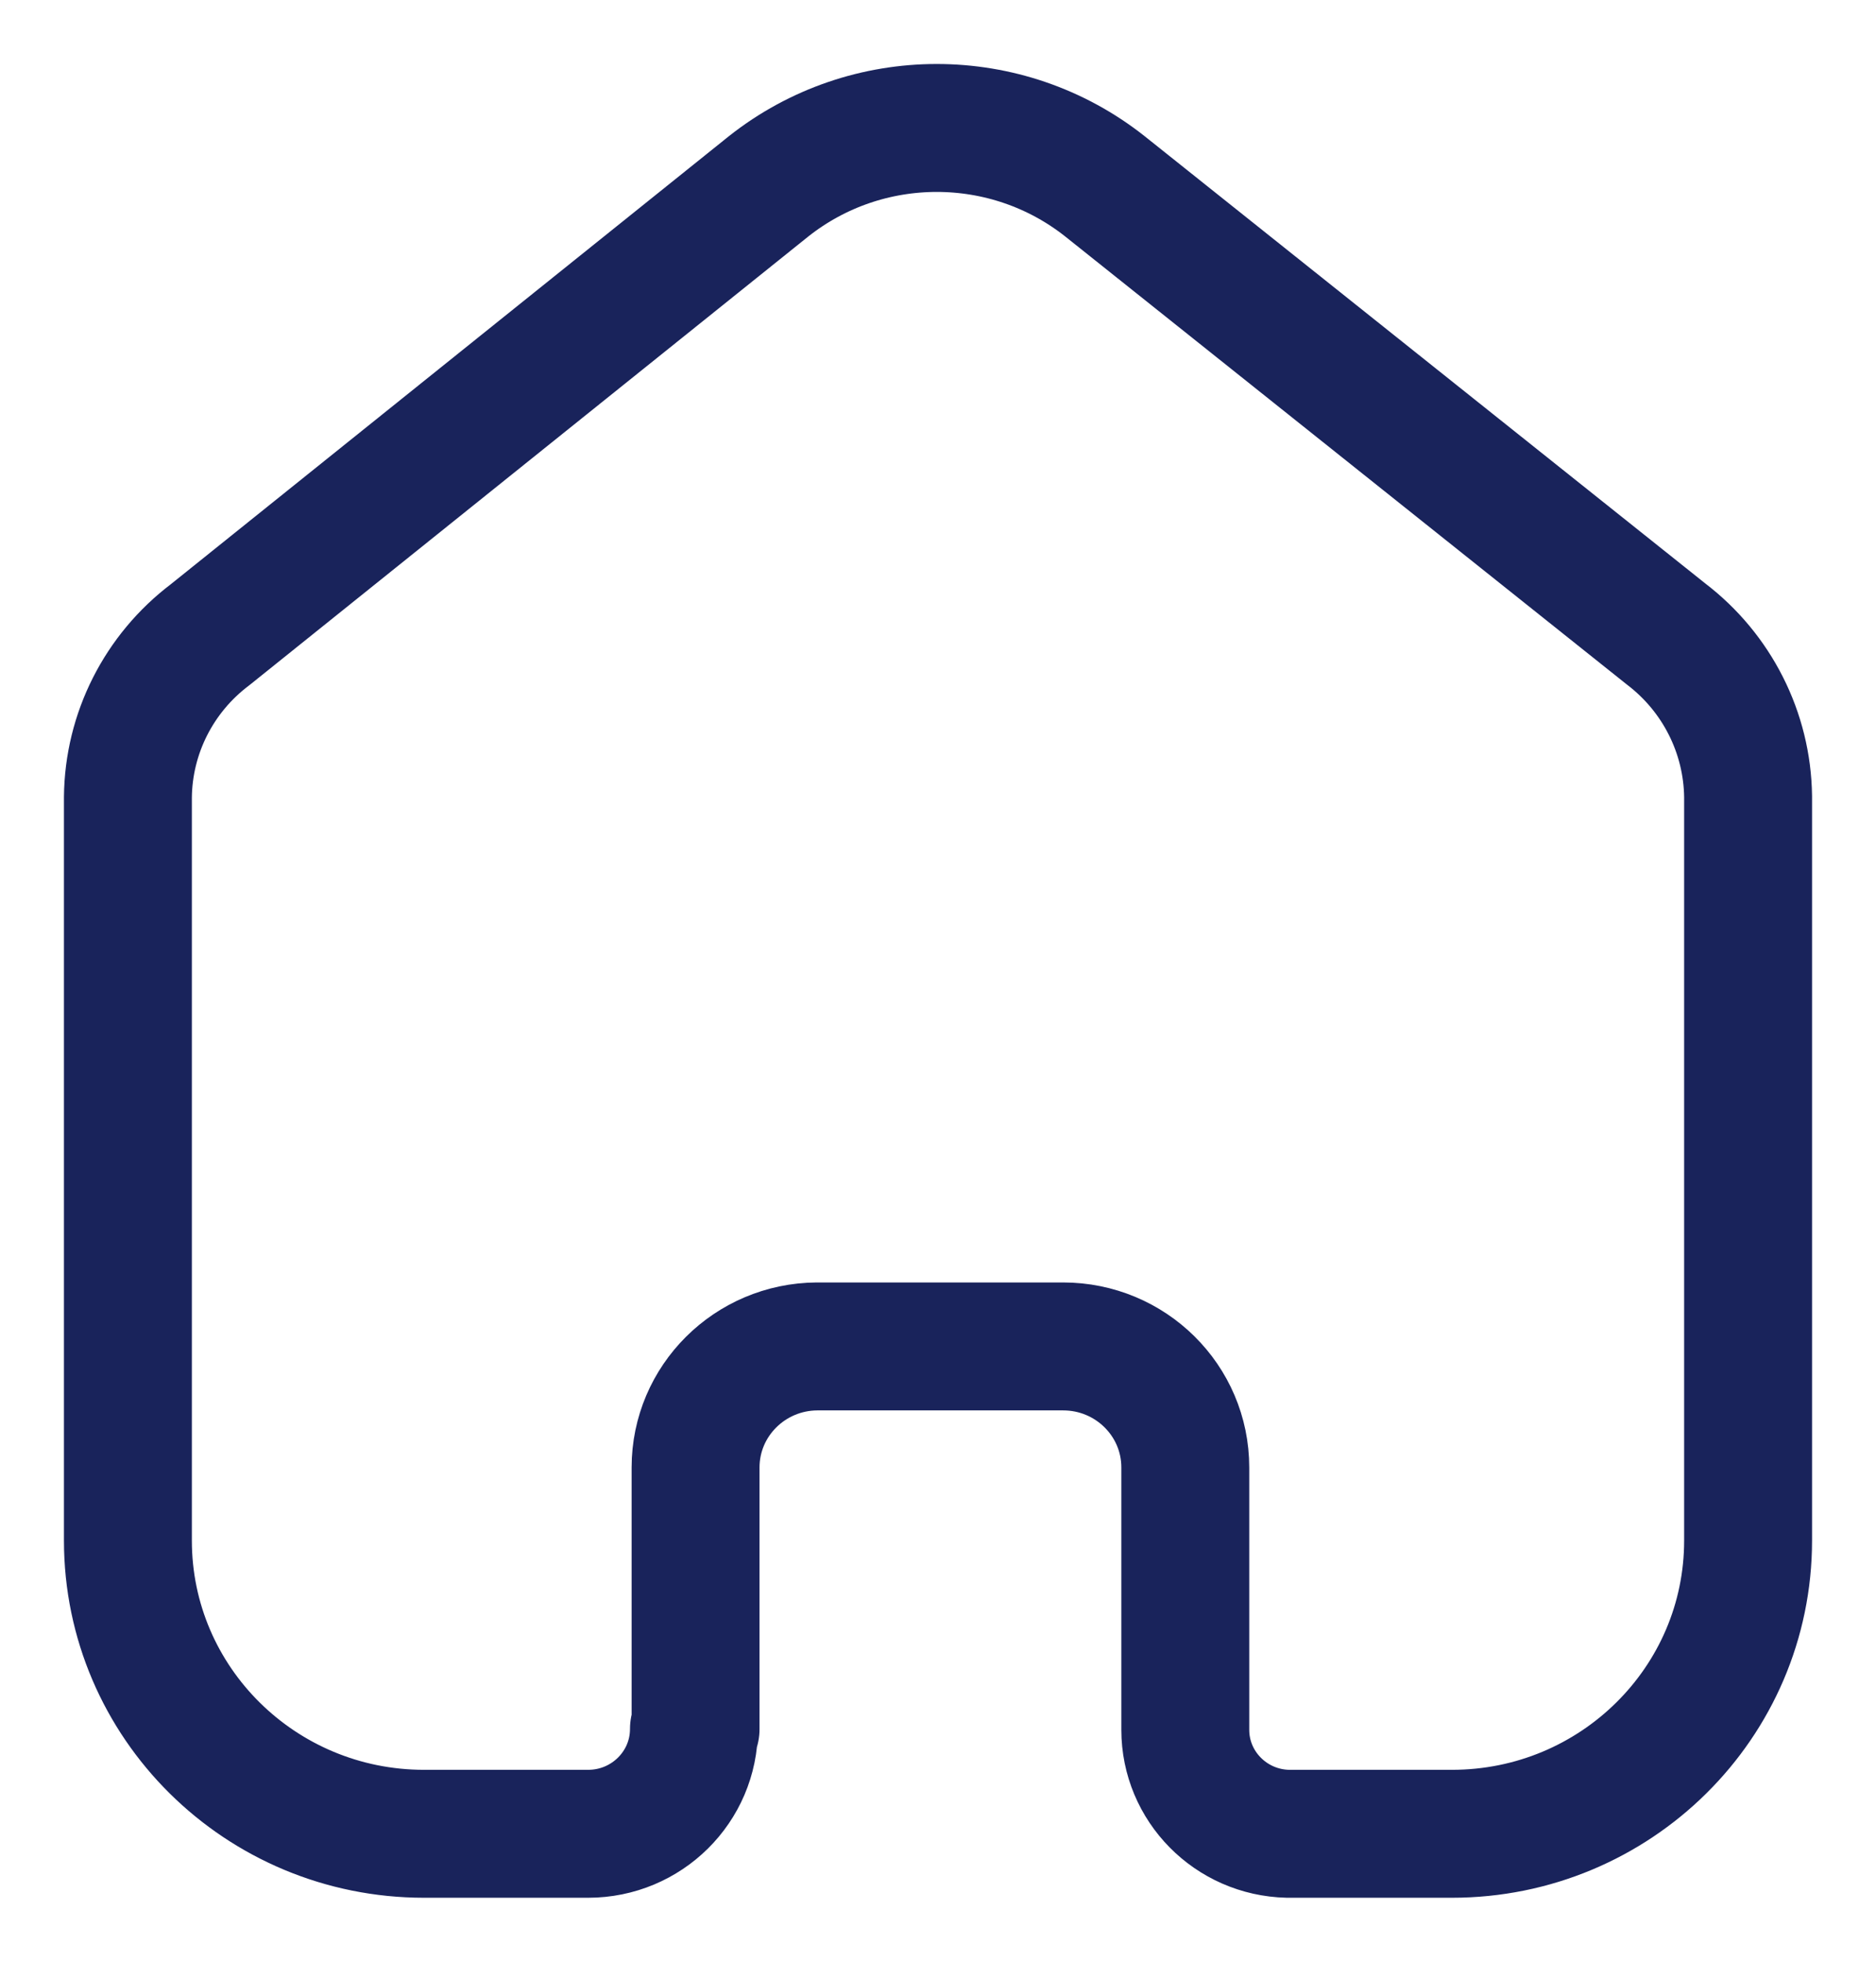 <svg width="22" height="23" viewBox="0 0 22 23" fill="none" xmlns="http://www.w3.org/2000/svg">
<path d="M8.157 20.271V17.205C8.157 16.425 8.793 15.791 9.581 15.786H12.467C13.259 15.786 13.9 16.421 13.9 17.205V17.205V20.281C13.9 20.943 14.434 21.485 15.103 21.5H17.027C18.945 21.5 20.5 19.961 20.5 18.062V18.062V9.338C20.49 8.591 20.136 7.889 19.538 7.433L12.958 2.185C11.805 1.272 10.166 1.272 9.013 2.185L2.462 7.443C1.862 7.897 1.507 8.6 1.5 9.347V18.062C1.5 19.961 3.055 21.5 4.973 21.5H6.897C7.582 21.5 8.138 20.95 8.138 20.271V20.271" stroke="#19235B" stroke-width="1.5" stroke-linecap="round" stroke-linejoin="round"/>
</svg>
